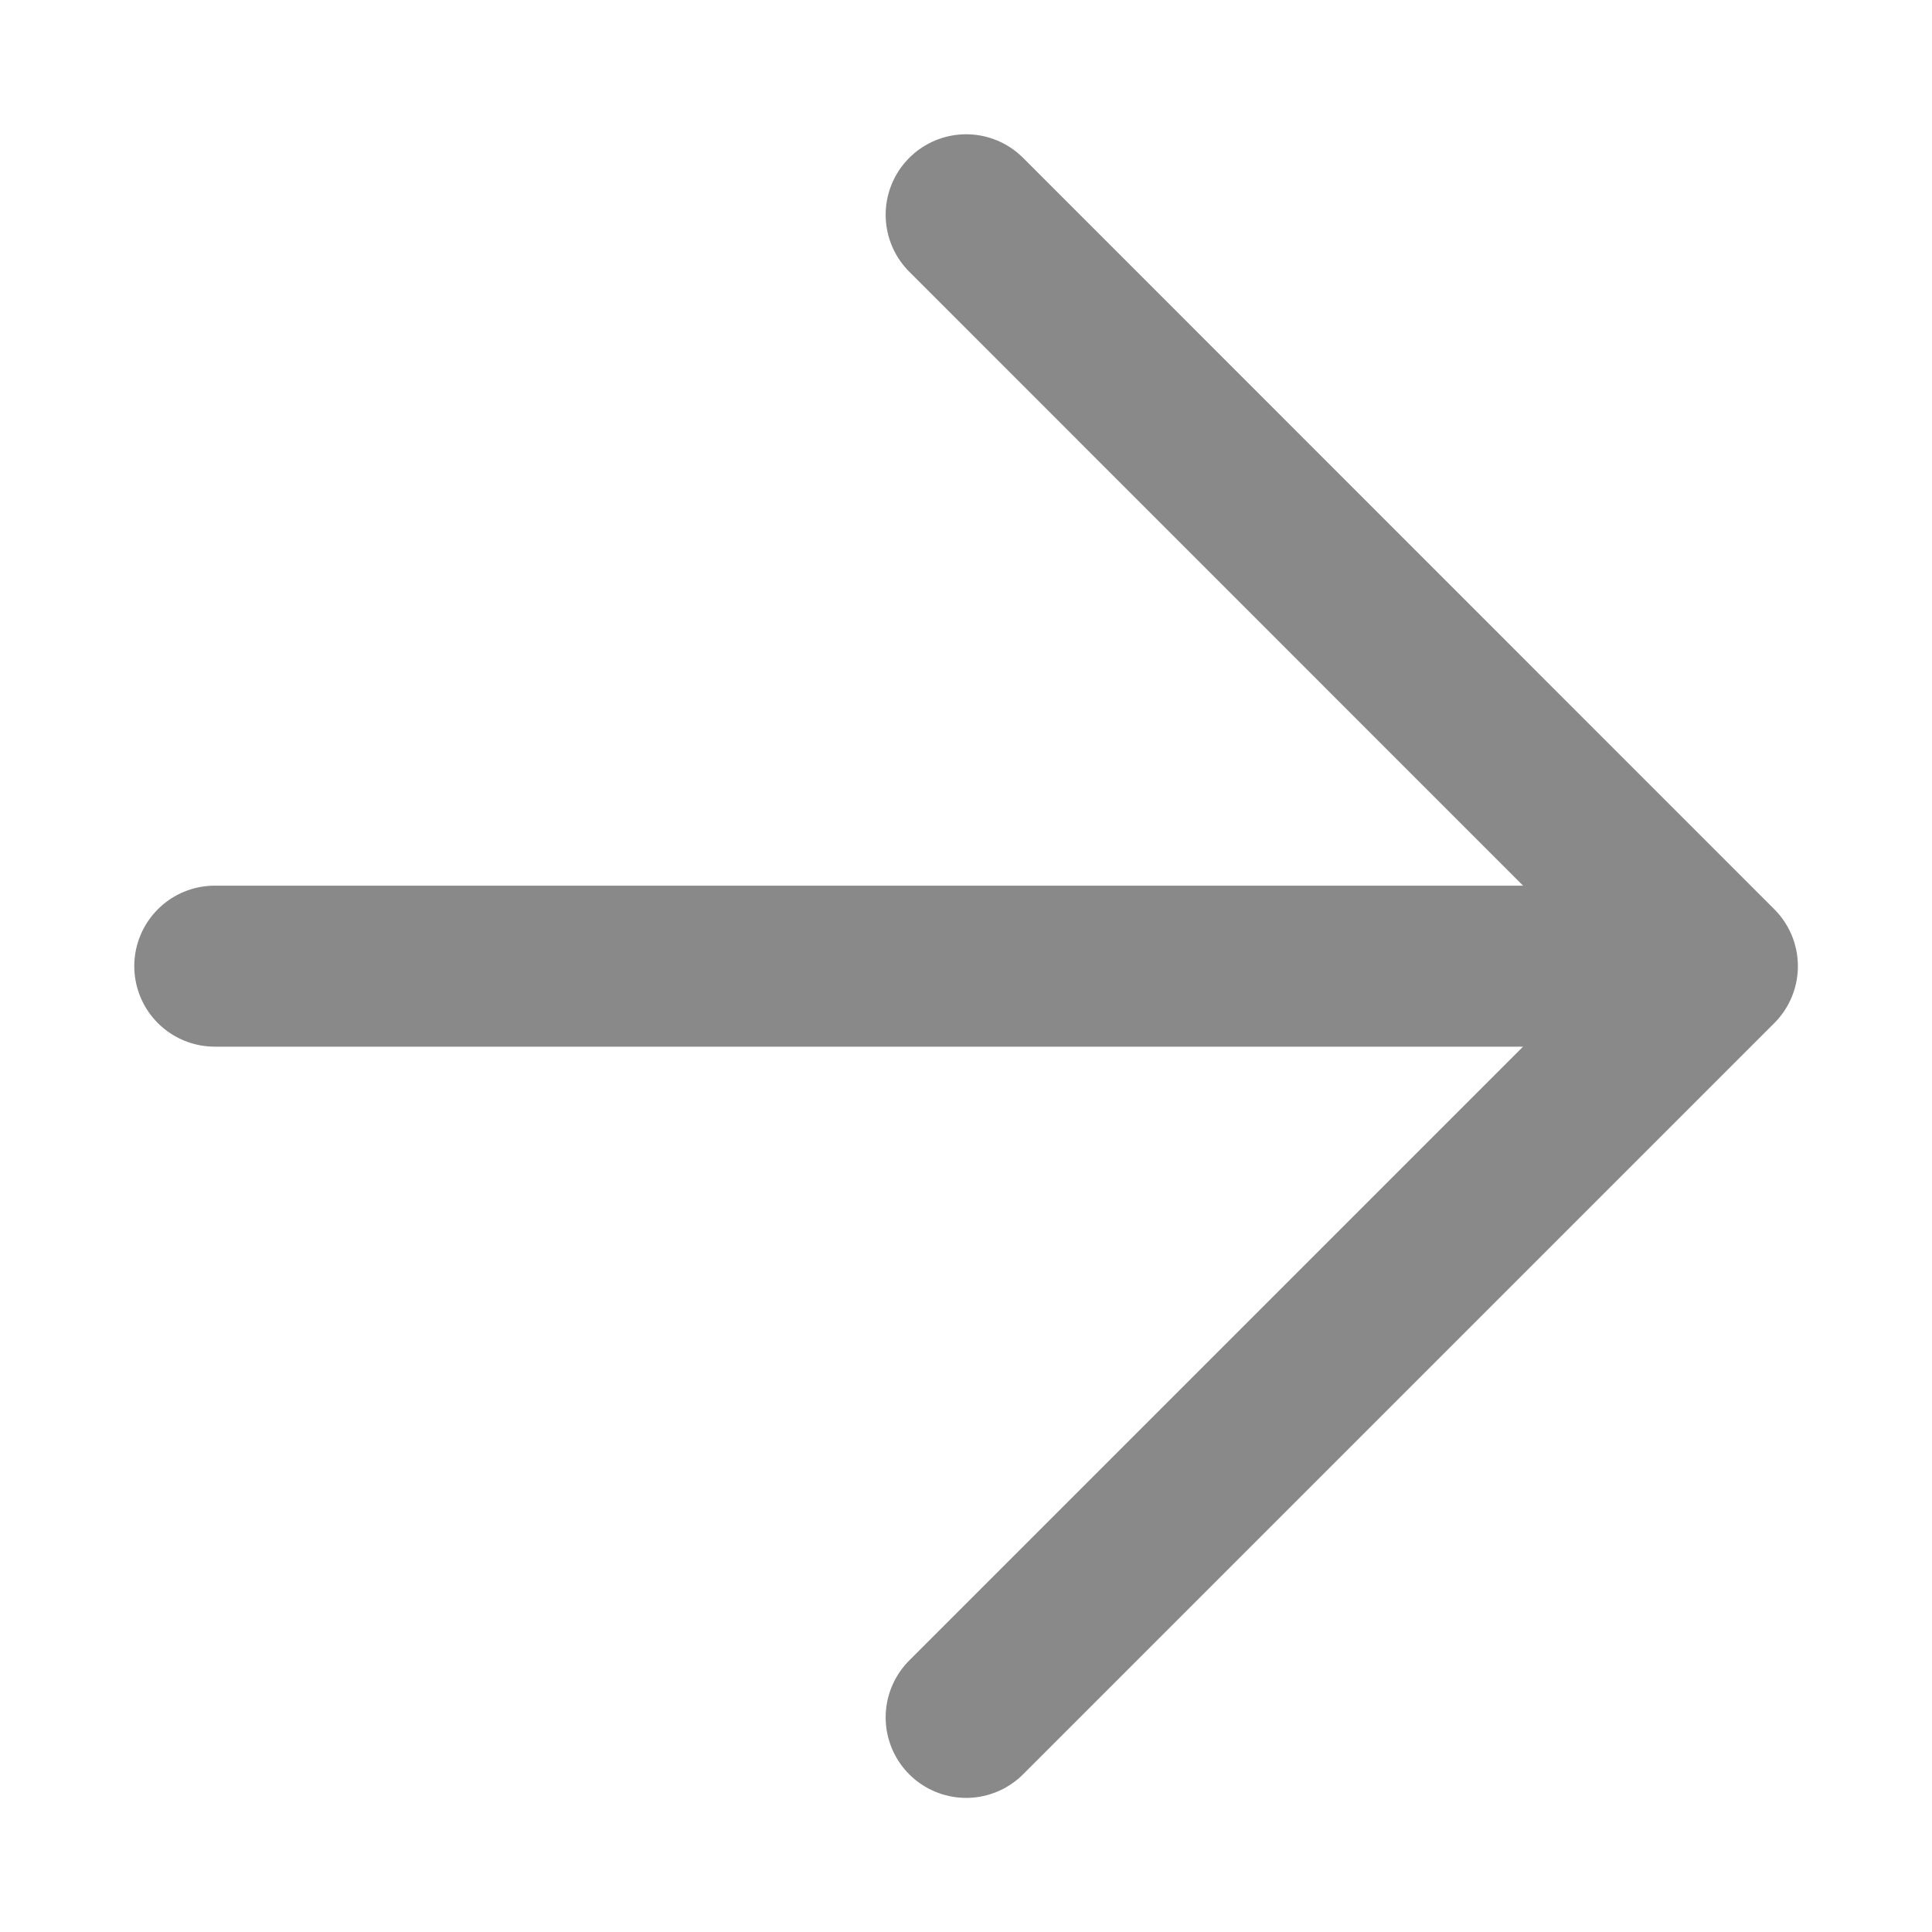 <svg width="12" height="12" viewBox="0 0 12 12" fill="none" xmlns="http://www.w3.org/2000/svg">
<path d="M1.334 6.001H10.667M10.667 6.001L6.001 1.334M10.667 6.001L6.001 10.667" stroke="#898989" stroke-linecap="round" stroke-linejoin="round"/>
</svg>
